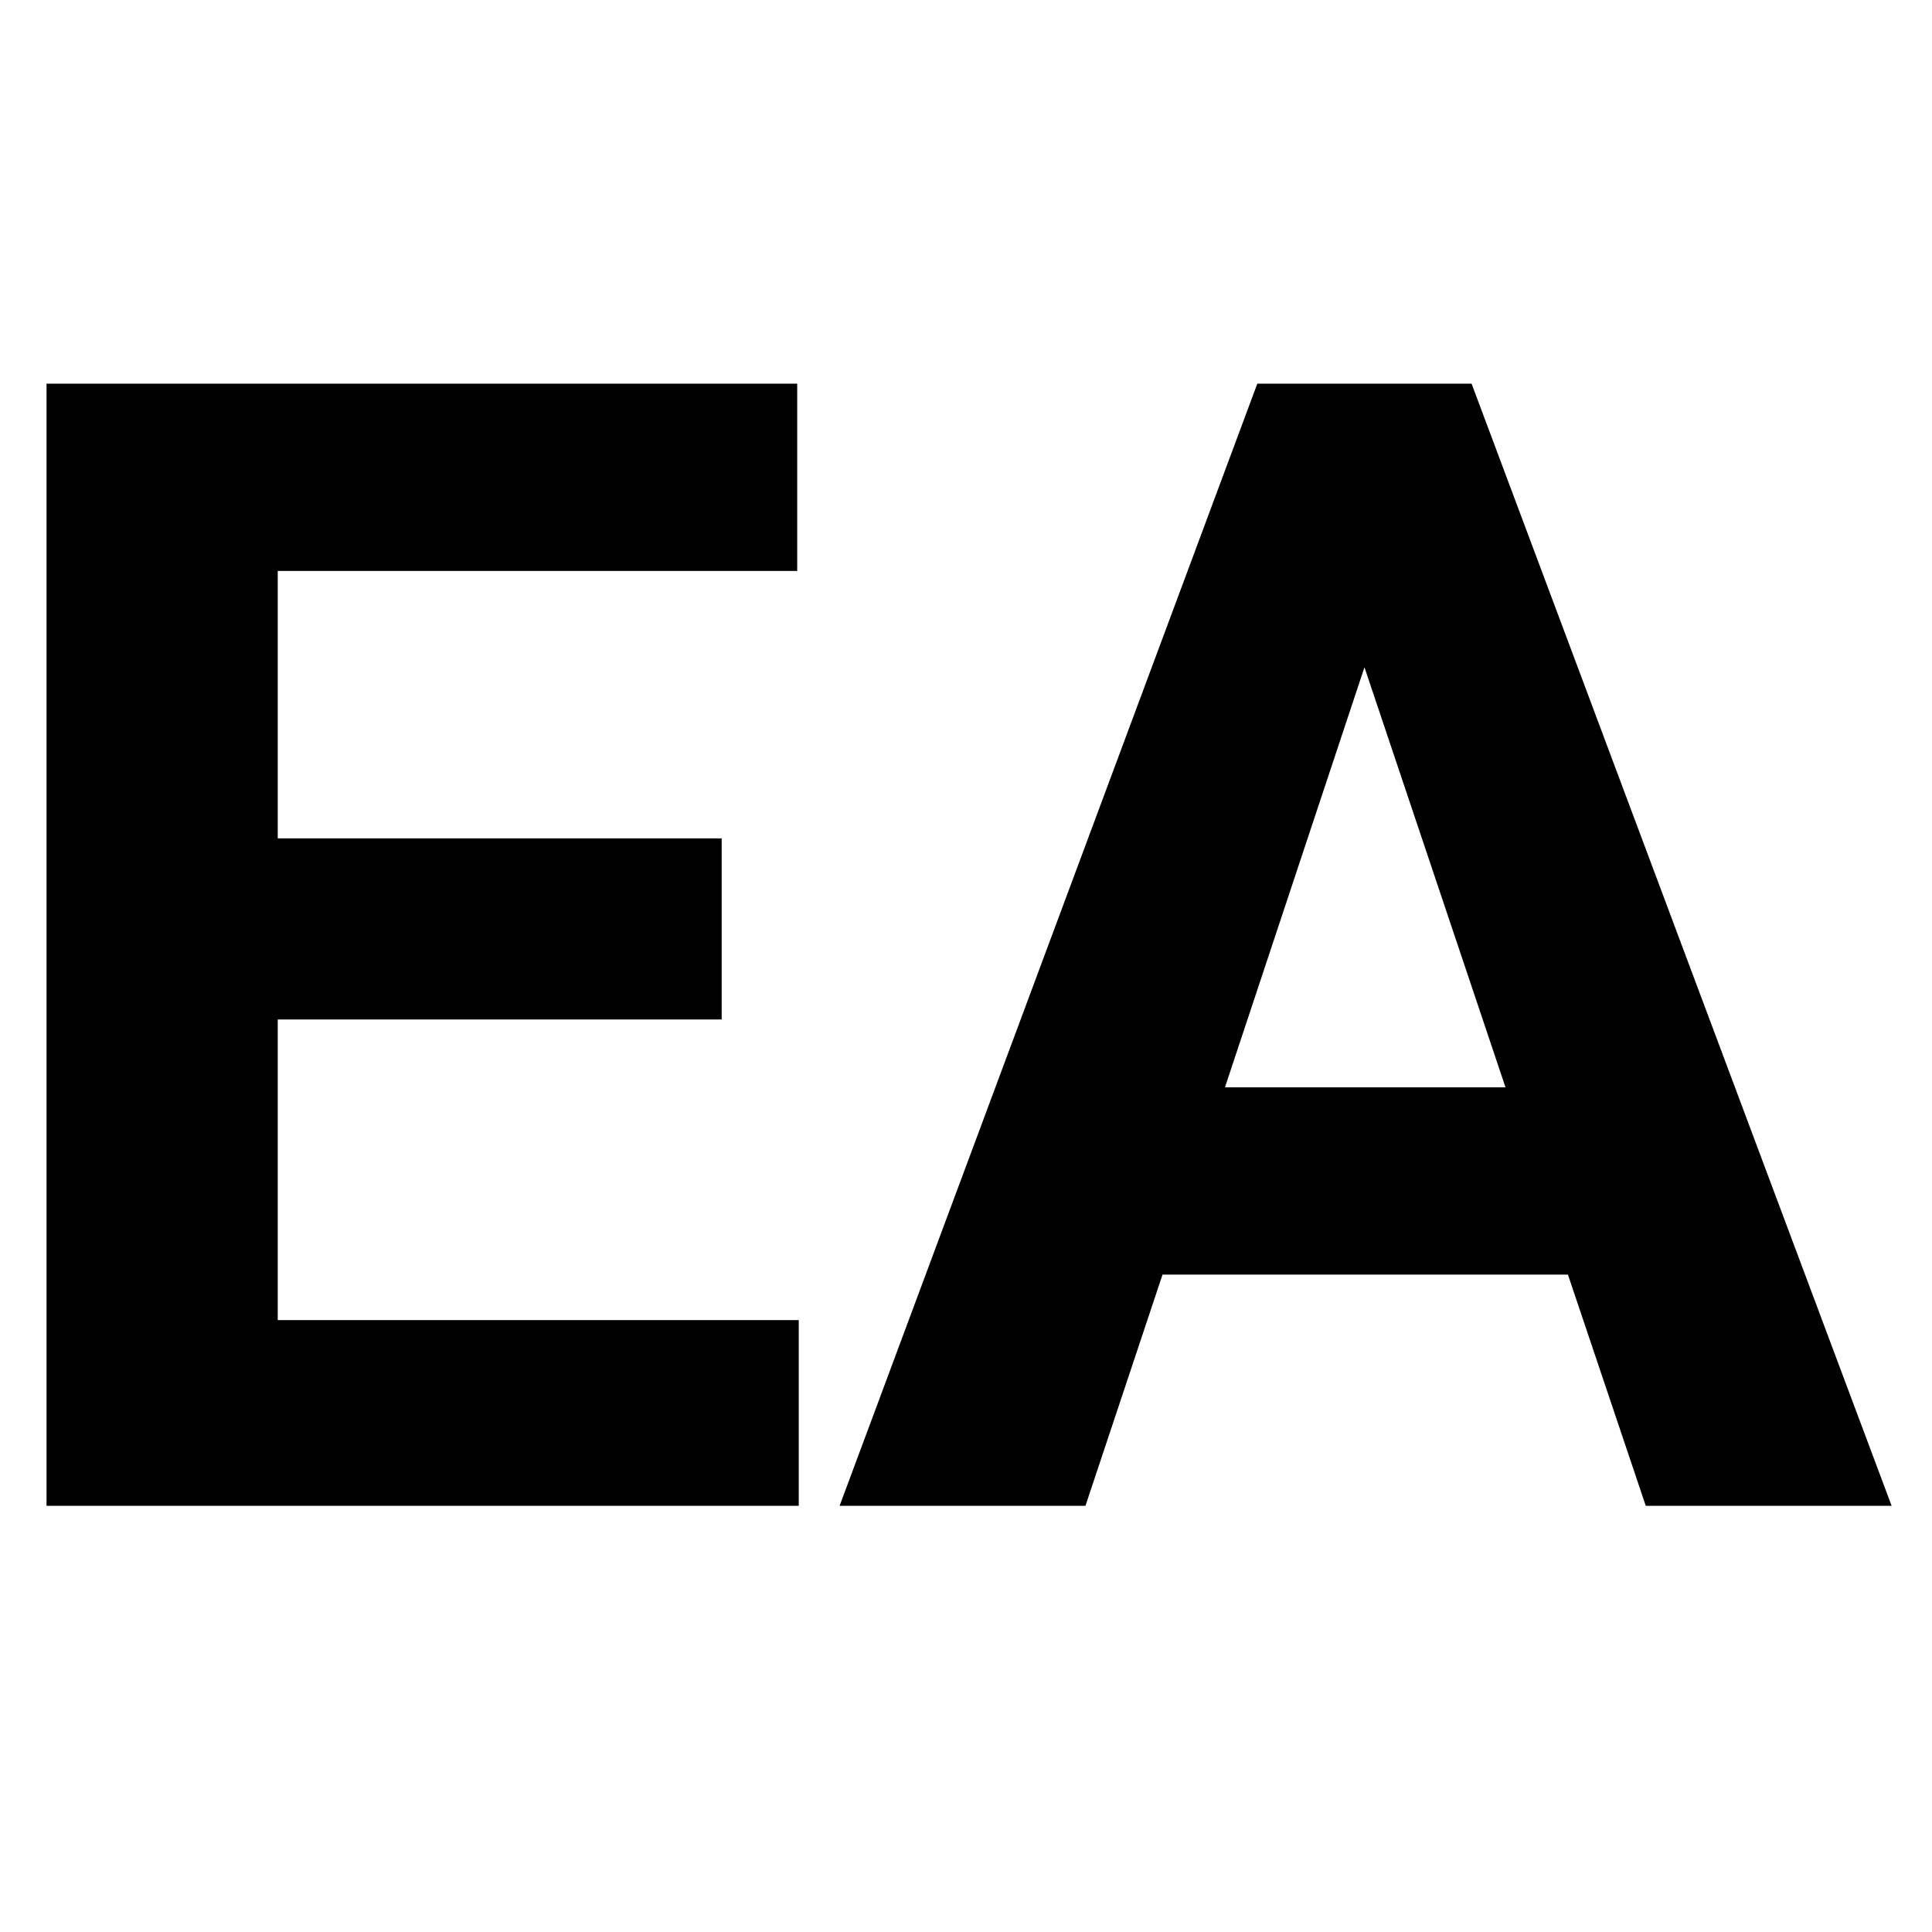 <svg width="612" height="612" viewBox="0 0 612 612" fill="none" xmlns="http://www.w3.org/2000/svg">
<g clip-path="url(#clip0)">
<path d="M228.605 322.947H87.981V418.162H253.02V477H14.738V121.531H252.531V180.857H87.981V265.574H228.605V322.947ZM496.672 403.758H368.254L343.84 477H265.959L398.283 121.531H466.154L599.211 477H521.33L496.672 403.758ZM388.029 344.432H476.896L432.219 211.375L388.029 344.432Z" fill="black"/>
</g>
<defs>
<clipPath id="clip0">
<rect width="612" height="612" fill="white"/>
</clipPath>
</defs>
</svg>
